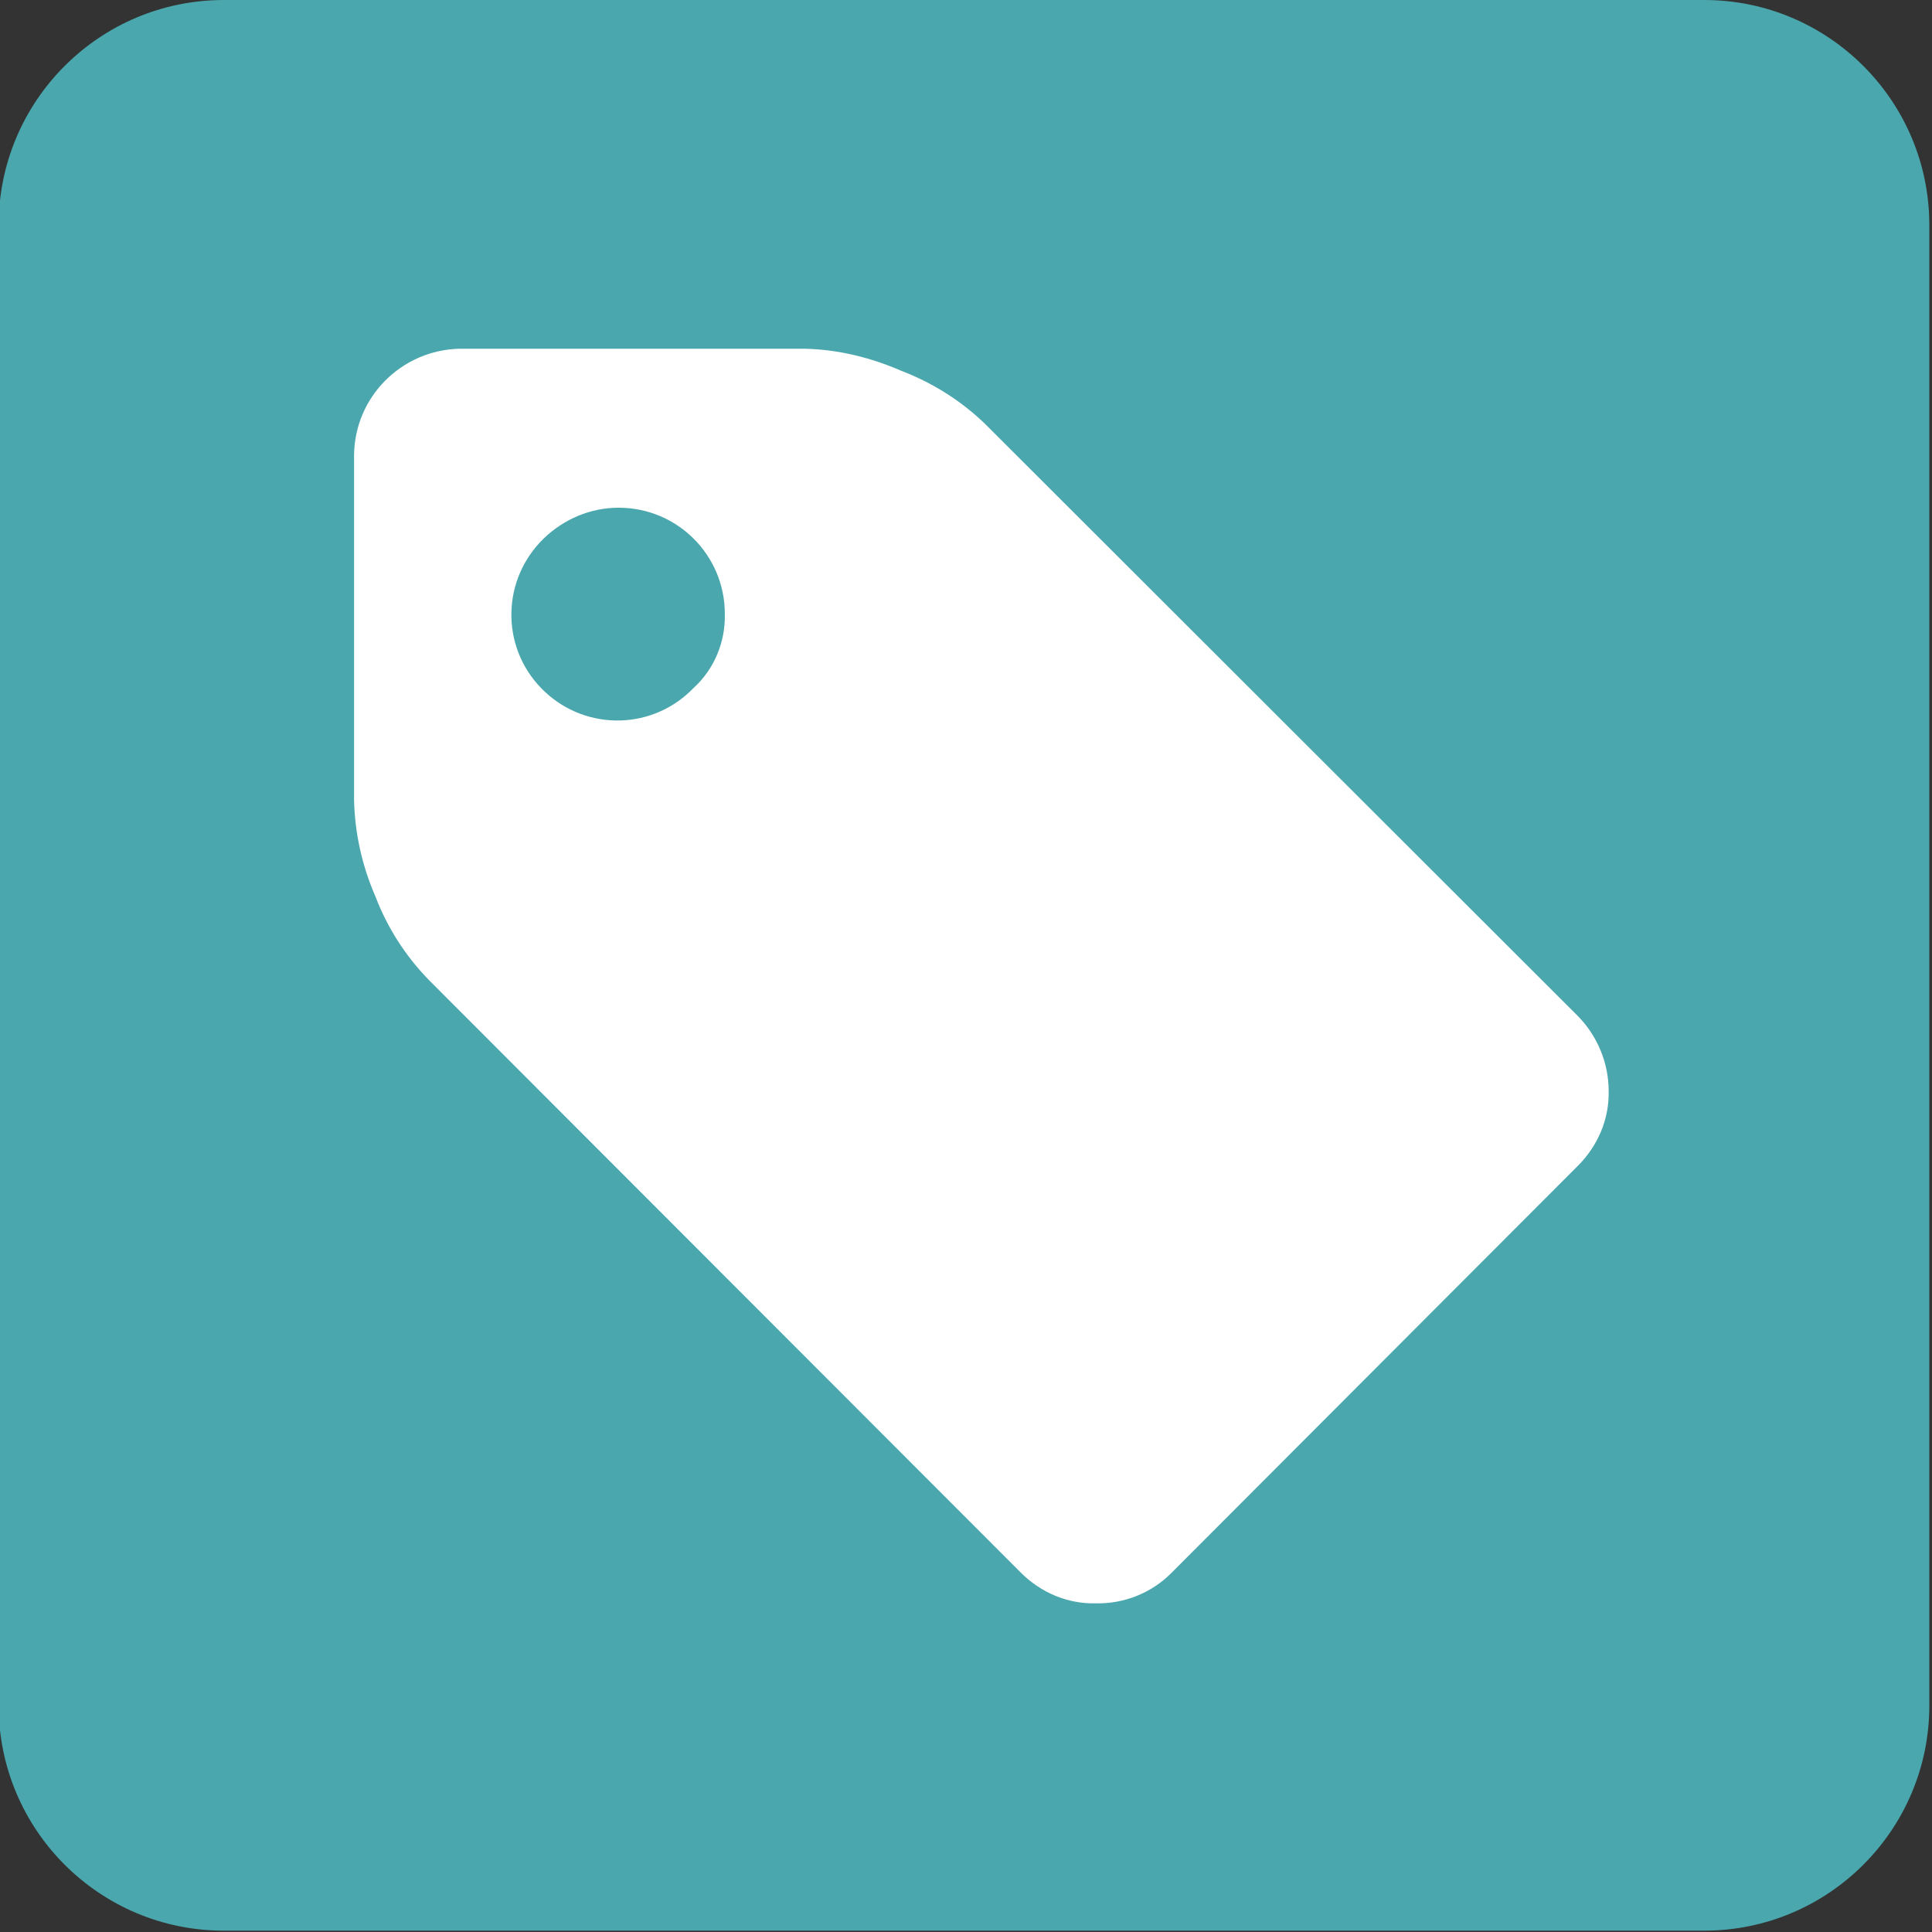 <?xml version="1.0" encoding="utf-8"?>
<!-- Generator: Adobe Illustrator 24.0.3, SVG Export Plug-In . SVG Version: 6.00 Build 0)  -->
<svg version="1.1" id="Calque_1" xmlns="http://www.w3.org/2000/svg" xmlns:xlink="http://www.w3.org/1999/xlink" x="0px" y="0px"
	 viewBox="0 0 289.2 289.2" style="enable-background:new 0 0 289.2 289.2;" xml:space="preserve">
<rect x="0" y="0" width="289.2" height="289.2" fill="#333333" stroke="none"/>
<style type="text/css">
	.st0{fill:#49a7ad;}
	.st1{fill:#FFFFFF;}
</style>
<title>etiquette</title>
<path class="st0" d="M33.5,0h221.6c18.6,0,33.7,15.1,33.7,33.7v221.6c0,18.6-15.1,33.7-33.7,33.7H33.5c-18.6,0-33.7-15.1-33.7-33.7
	V33.7C-0.2,15.1,14.9,0,33.5,0z"/>
<path class="st1" d="M108.5,91.9c0-8.8-7.1-15.9-15.9-15.9c-4.2,0-8.2,1.7-11.2,4.6c-6.3,6.1-6.5,16.1-0.4,22.4s16.1,6.5,22.4,0.4
	c0.1-0.1,0.3-0.3,0.4-0.4C106.9,100.2,108.6,96.1,108.5,91.9z M240.8,163.3c0.1,4.2-1.6,8.2-4.6,11.2l-60.9,61
	c-3,3-7.1,4.6-11.3,4.5c-4.2,0.1-8.2-1.6-11.2-4.6l-88.6-88.7c-3.5-3.6-6.2-7.8-8-12.5c-2-4.6-3.1-9.5-3.2-14.5V68.1
	c0.1-8.7,7.1-15.7,15.8-15.9h51.6c5,0.1,9.9,1.3,14.5,3.3c4.7,1.8,9,4.5,12.6,8l88.6,88.5C239.1,155,240.8,159.1,240.8,163.3
	L240.8,163.3z"/>
</svg>
